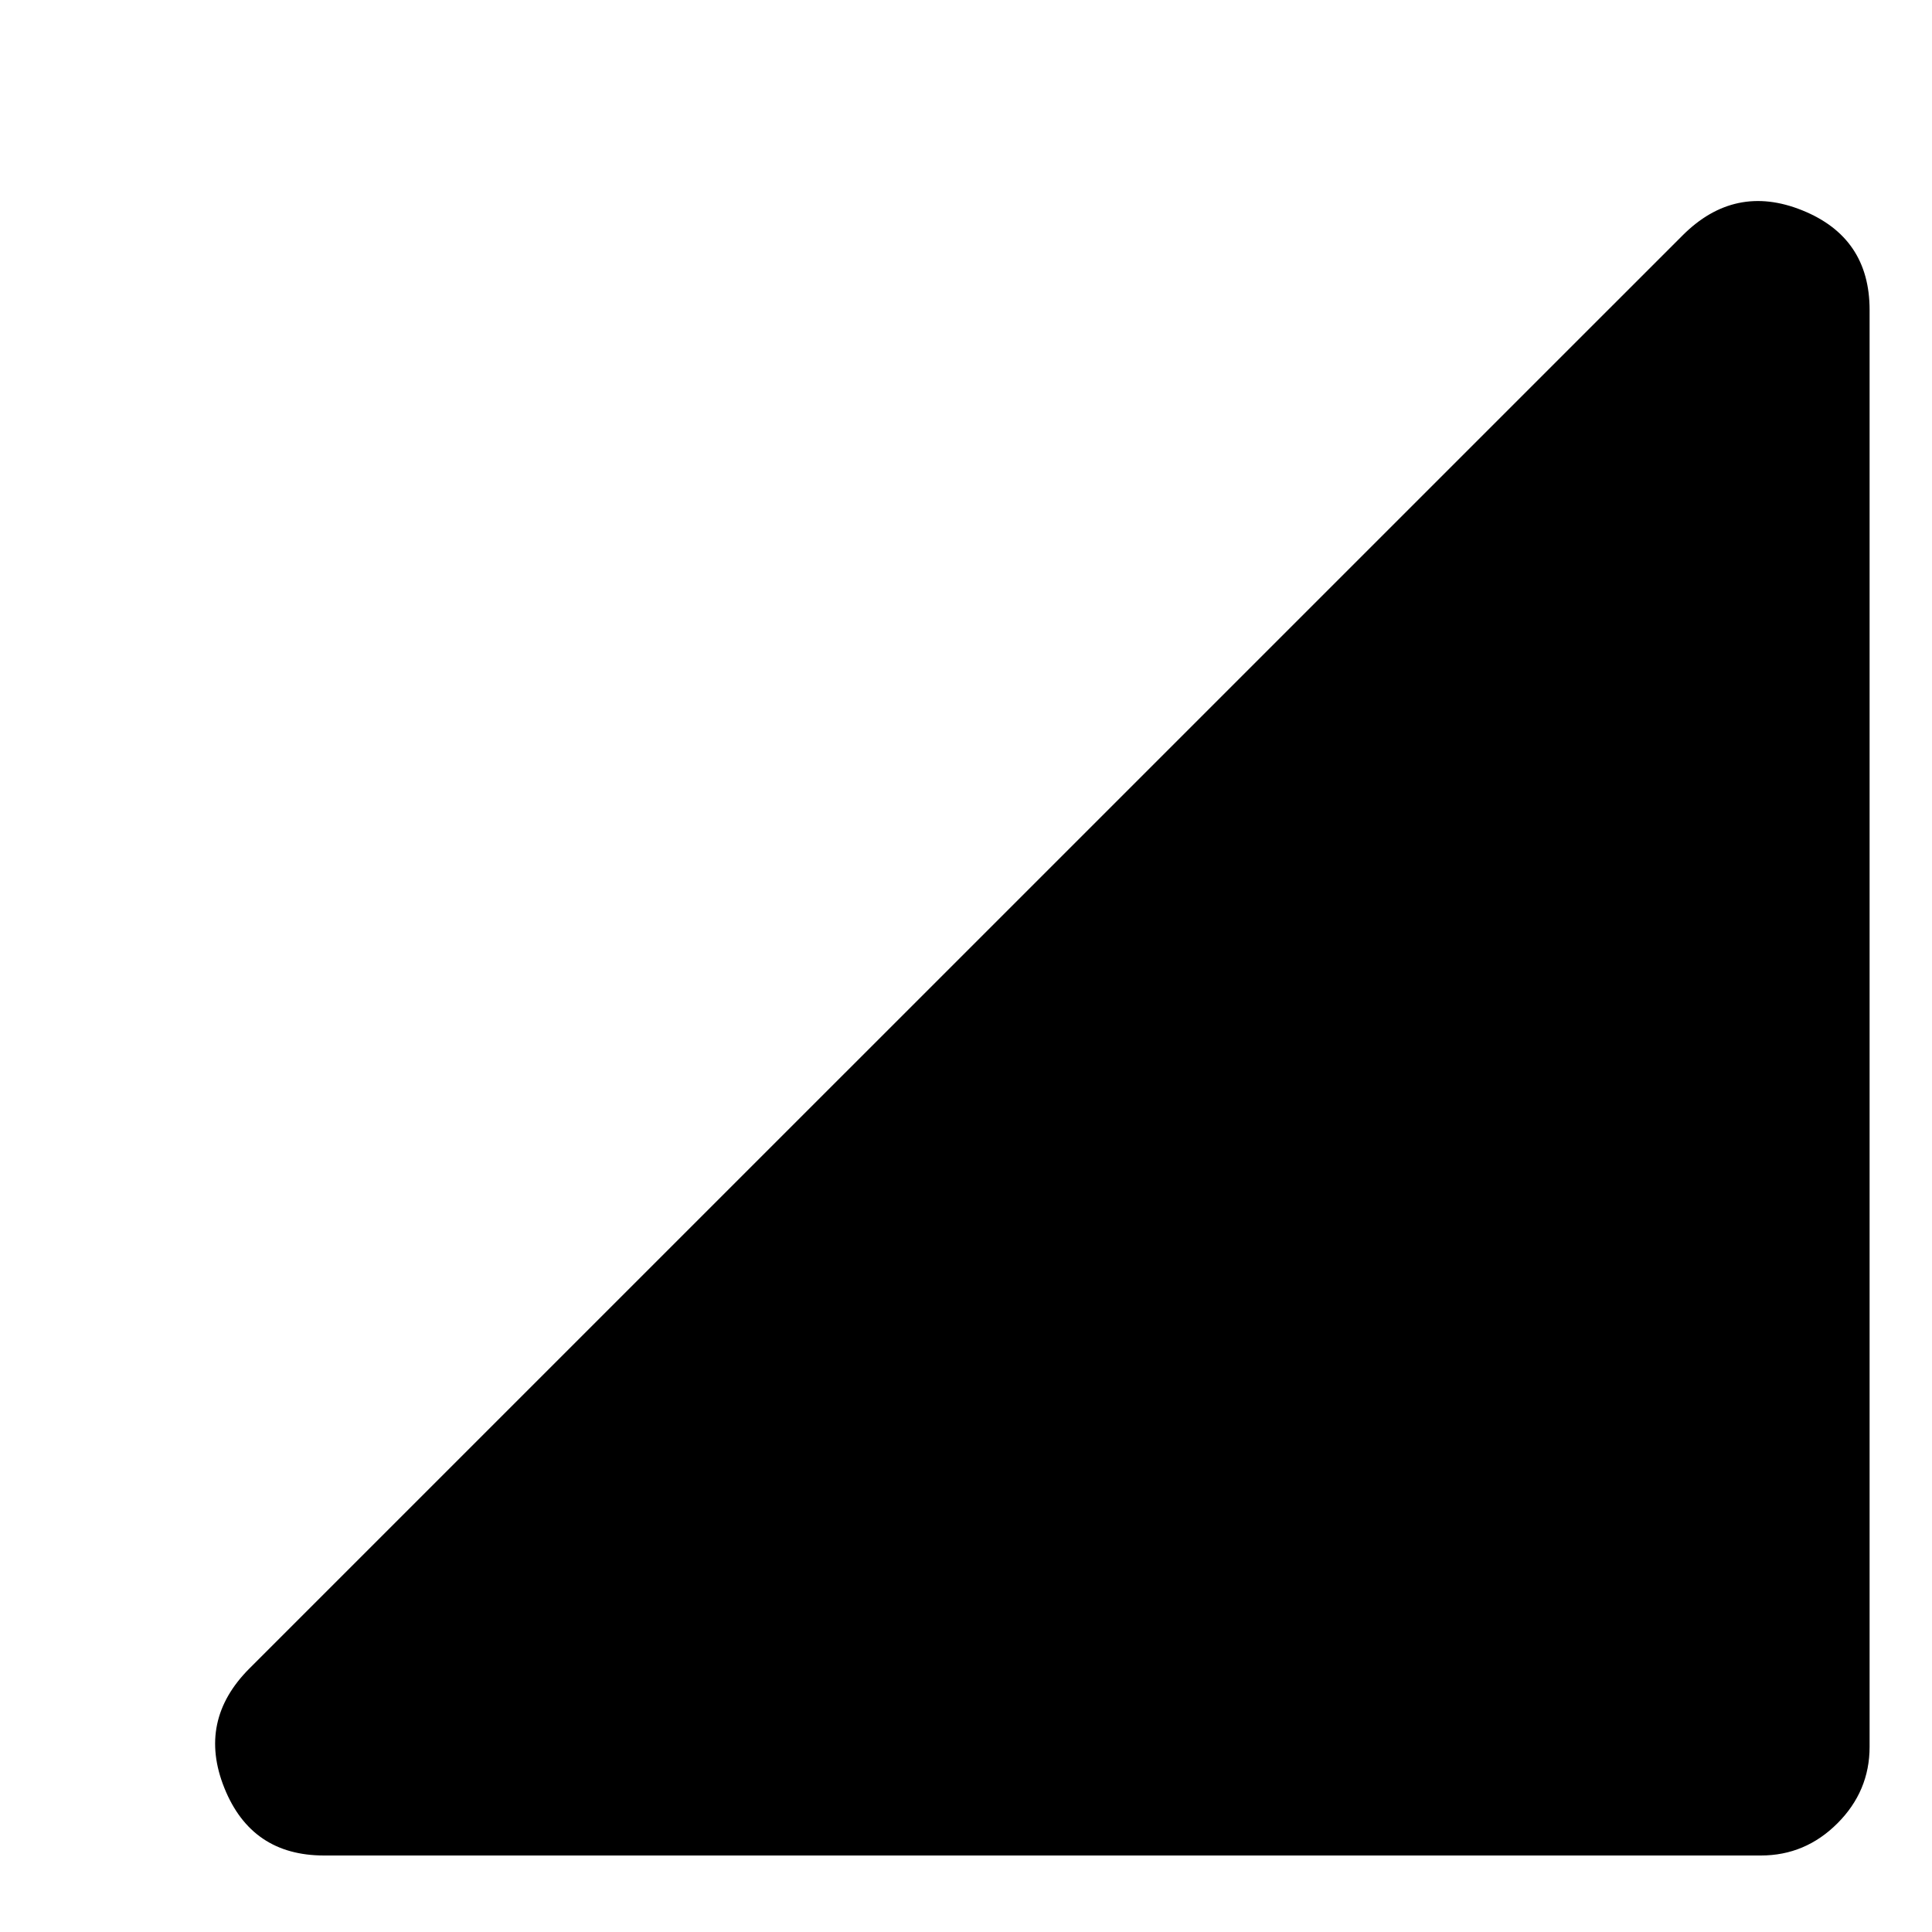 <svg xmlns="http://www.w3.org/2000/svg" height="20" width="20"><path d="M3.354 19.208q-.75 0-1.031-.698-.281-.698.26-1.239L17.417 2.438q.541-.542 1.239-.261.698.281.698 1.031v14.875q0 .459-.333.792t-.792.333Z"/></svg>